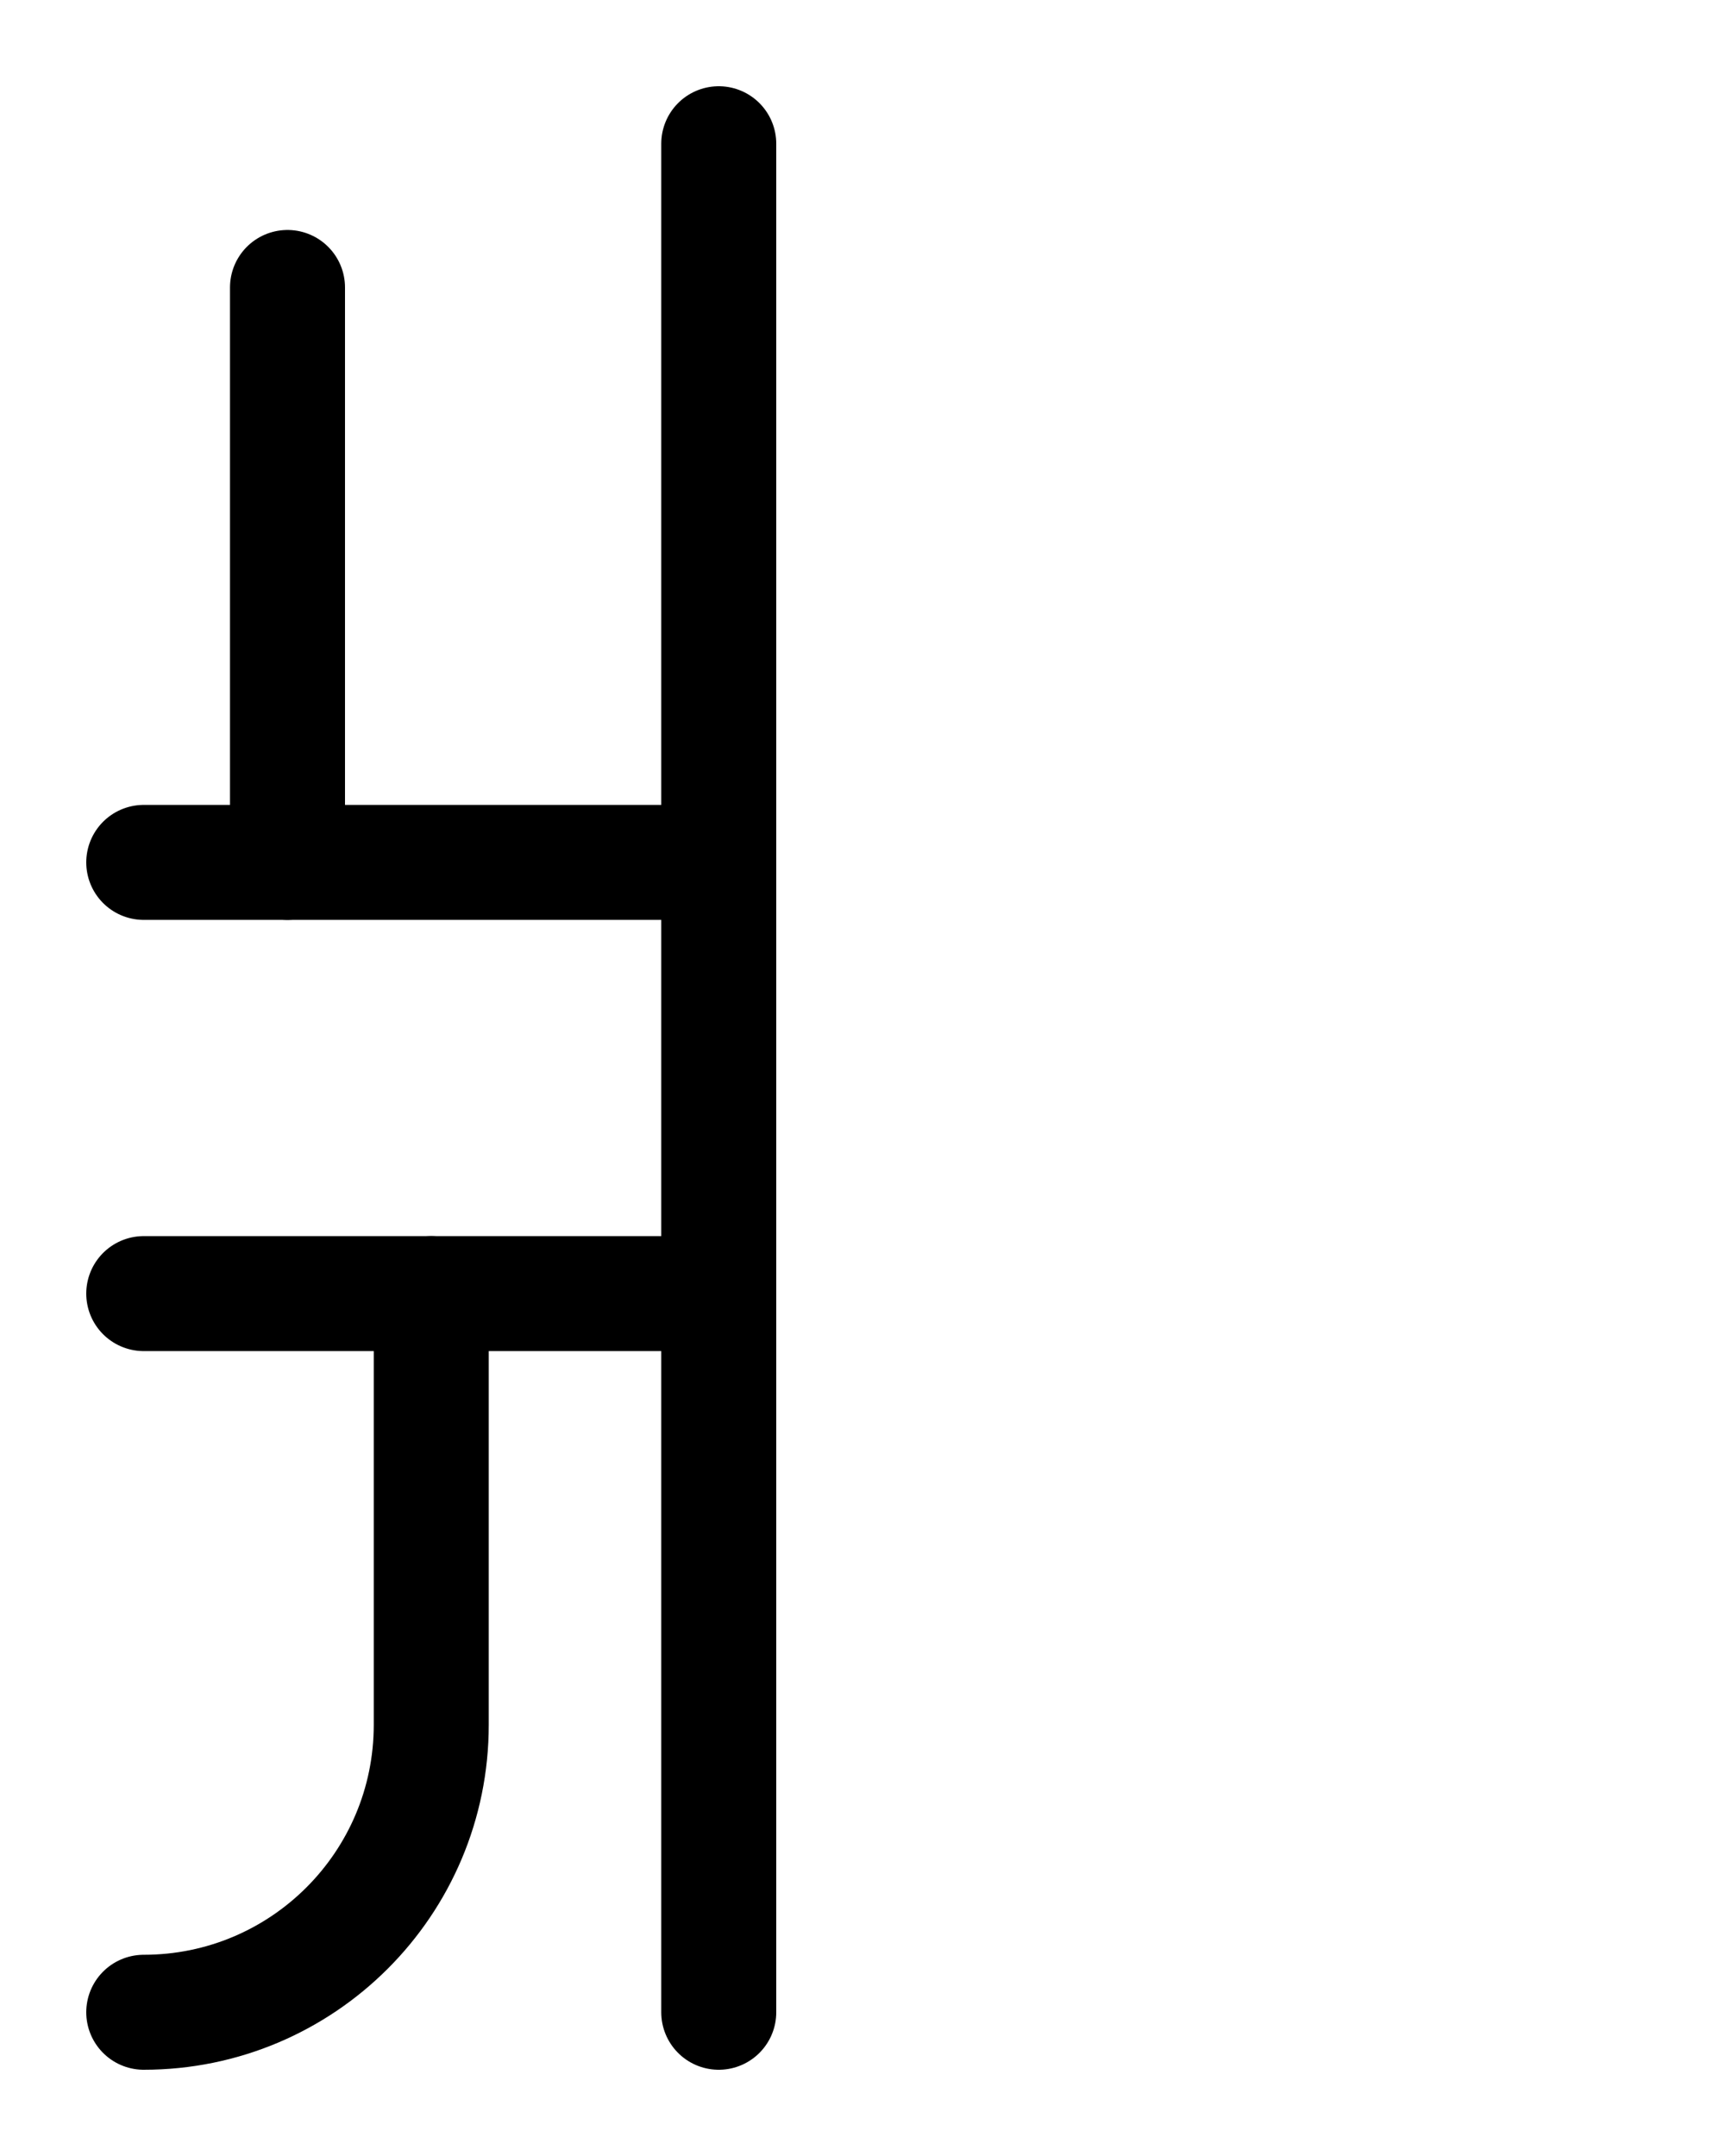 <?xml version="1.0" encoding="utf-8"?>
<!-- Generator: Adobe Illustrator 26.0.0, SVG Export Plug-In . SVG Version: 6.00 Build 0)  -->
<svg version="1.1" id="图层_1" xmlns="http://www.w3.org/2000/svg" xmlns:xlink="http://www.w3.org/1999/xlink" x="0px" y="0px"
	 viewBox="0 0 720 900" style="enable-background:new 0 0 720 900;" xml:space="preserve">
<style type="text/css">
	.st0{fill:none;stroke:#000000;stroke-width:48;stroke-linecap:round;stroke-linejoin:round;stroke-miterlimit:10;}
</style>
<line class="st0" x1="120" y1="120" x2="120" y2="360"/>
<path class="st0" d="M60,840c66.3,0,120-53.7,120-120V540"/>
<line class="st0" x1="60" y1="540" x2="300" y2="540"/>
<line class="st0" x1="300" y1="360" x2="60" y2="360"/>
<line class="st0" x1="300" y1="840" x2="300" y2="60"/>
</svg>
